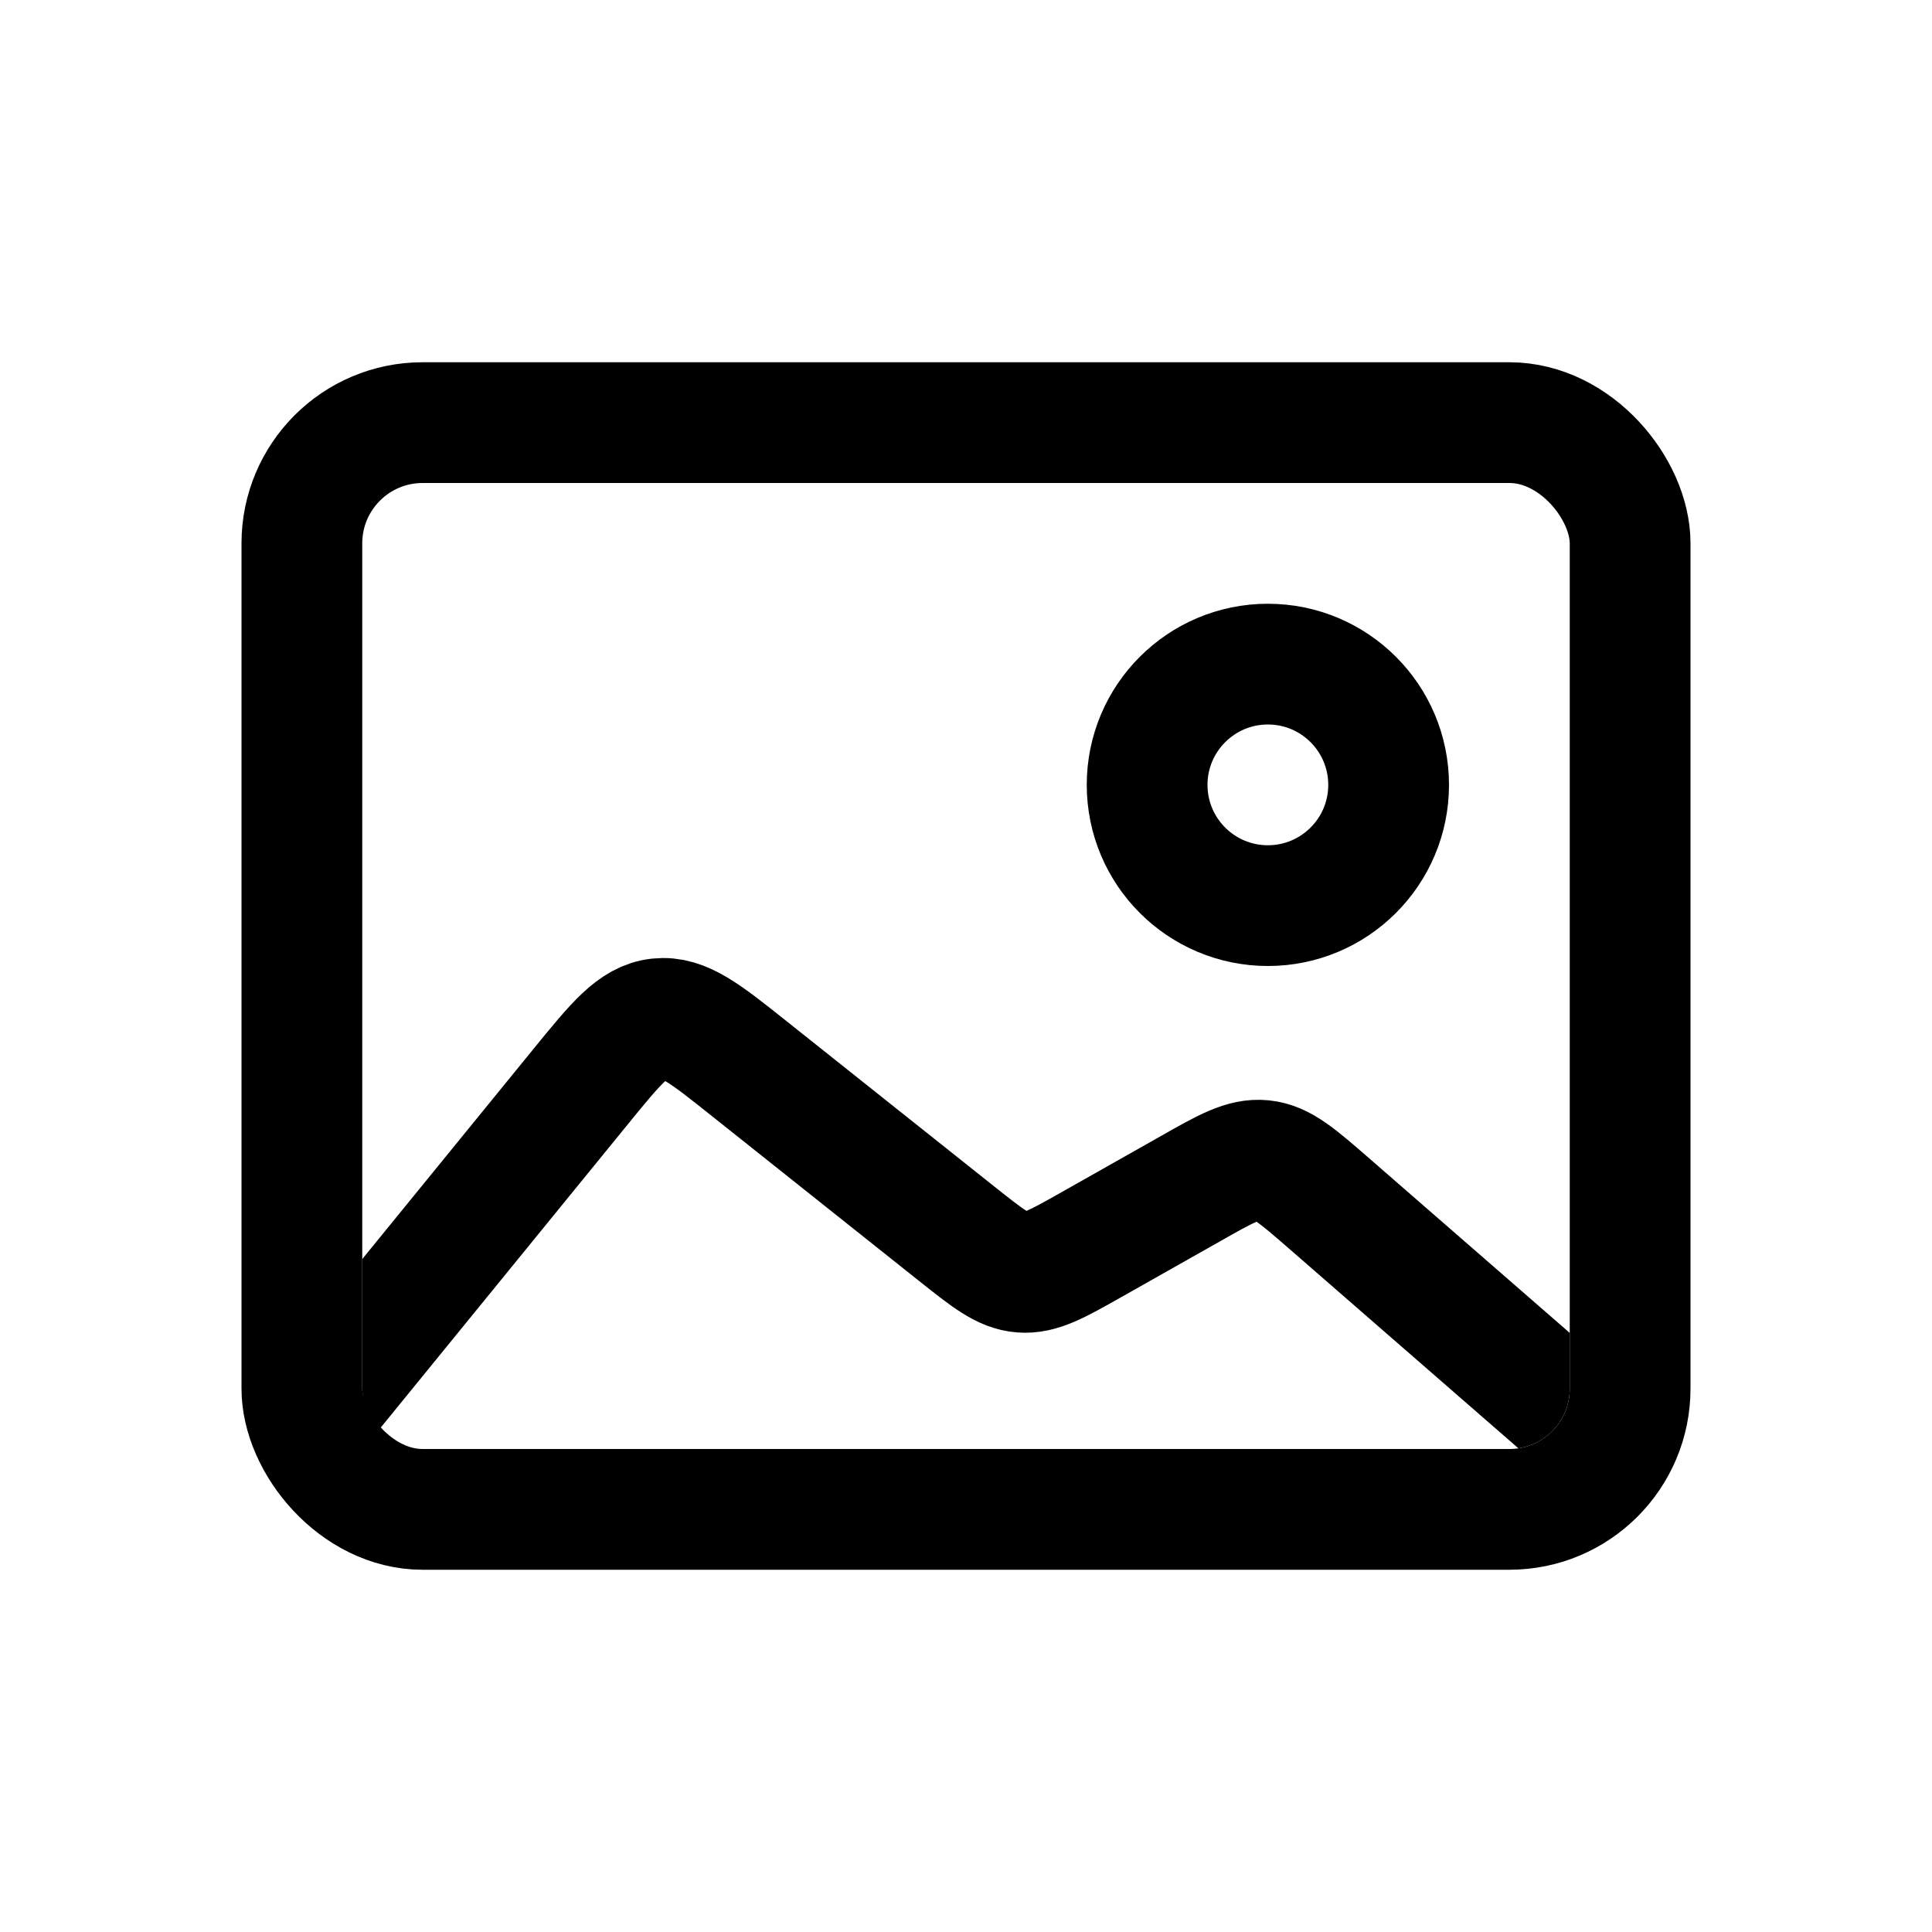 <svg width="16" height="16" viewBox="0 0 16 16" fill="none" xmlns="http://www.w3.org/2000/svg">
<g clip-path="url(#clip0_206_1556)">
<circle cx="10.5" cy="6.5" r="1" stroke="currentColor"/>
<path d="M2.594 11.717L4.807 9.001C5.102 8.639 5.249 8.458 5.453 8.436C5.658 8.414 5.84 8.559 6.205 8.85L7.925 10.219C8.181 10.422 8.308 10.524 8.461 10.536C8.613 10.548 8.755 10.468 9.04 10.307L9.854 9.847C10.151 9.678 10.3 9.594 10.458 9.61C10.616 9.626 10.745 9.739 11.003 9.963L13.421 12.068" stroke="currentColor"/>
</g>
<rect x="2.5" y="3.5" width="11" height="9" rx="1" stroke="currentColor"/>
<defs>
<clipPath id="clip0_206_1556">
<rect x="3" y="4" width="10" height="8" rx="0.5" fill="currentColor"/>
</clipPath>
</defs>
</svg>

